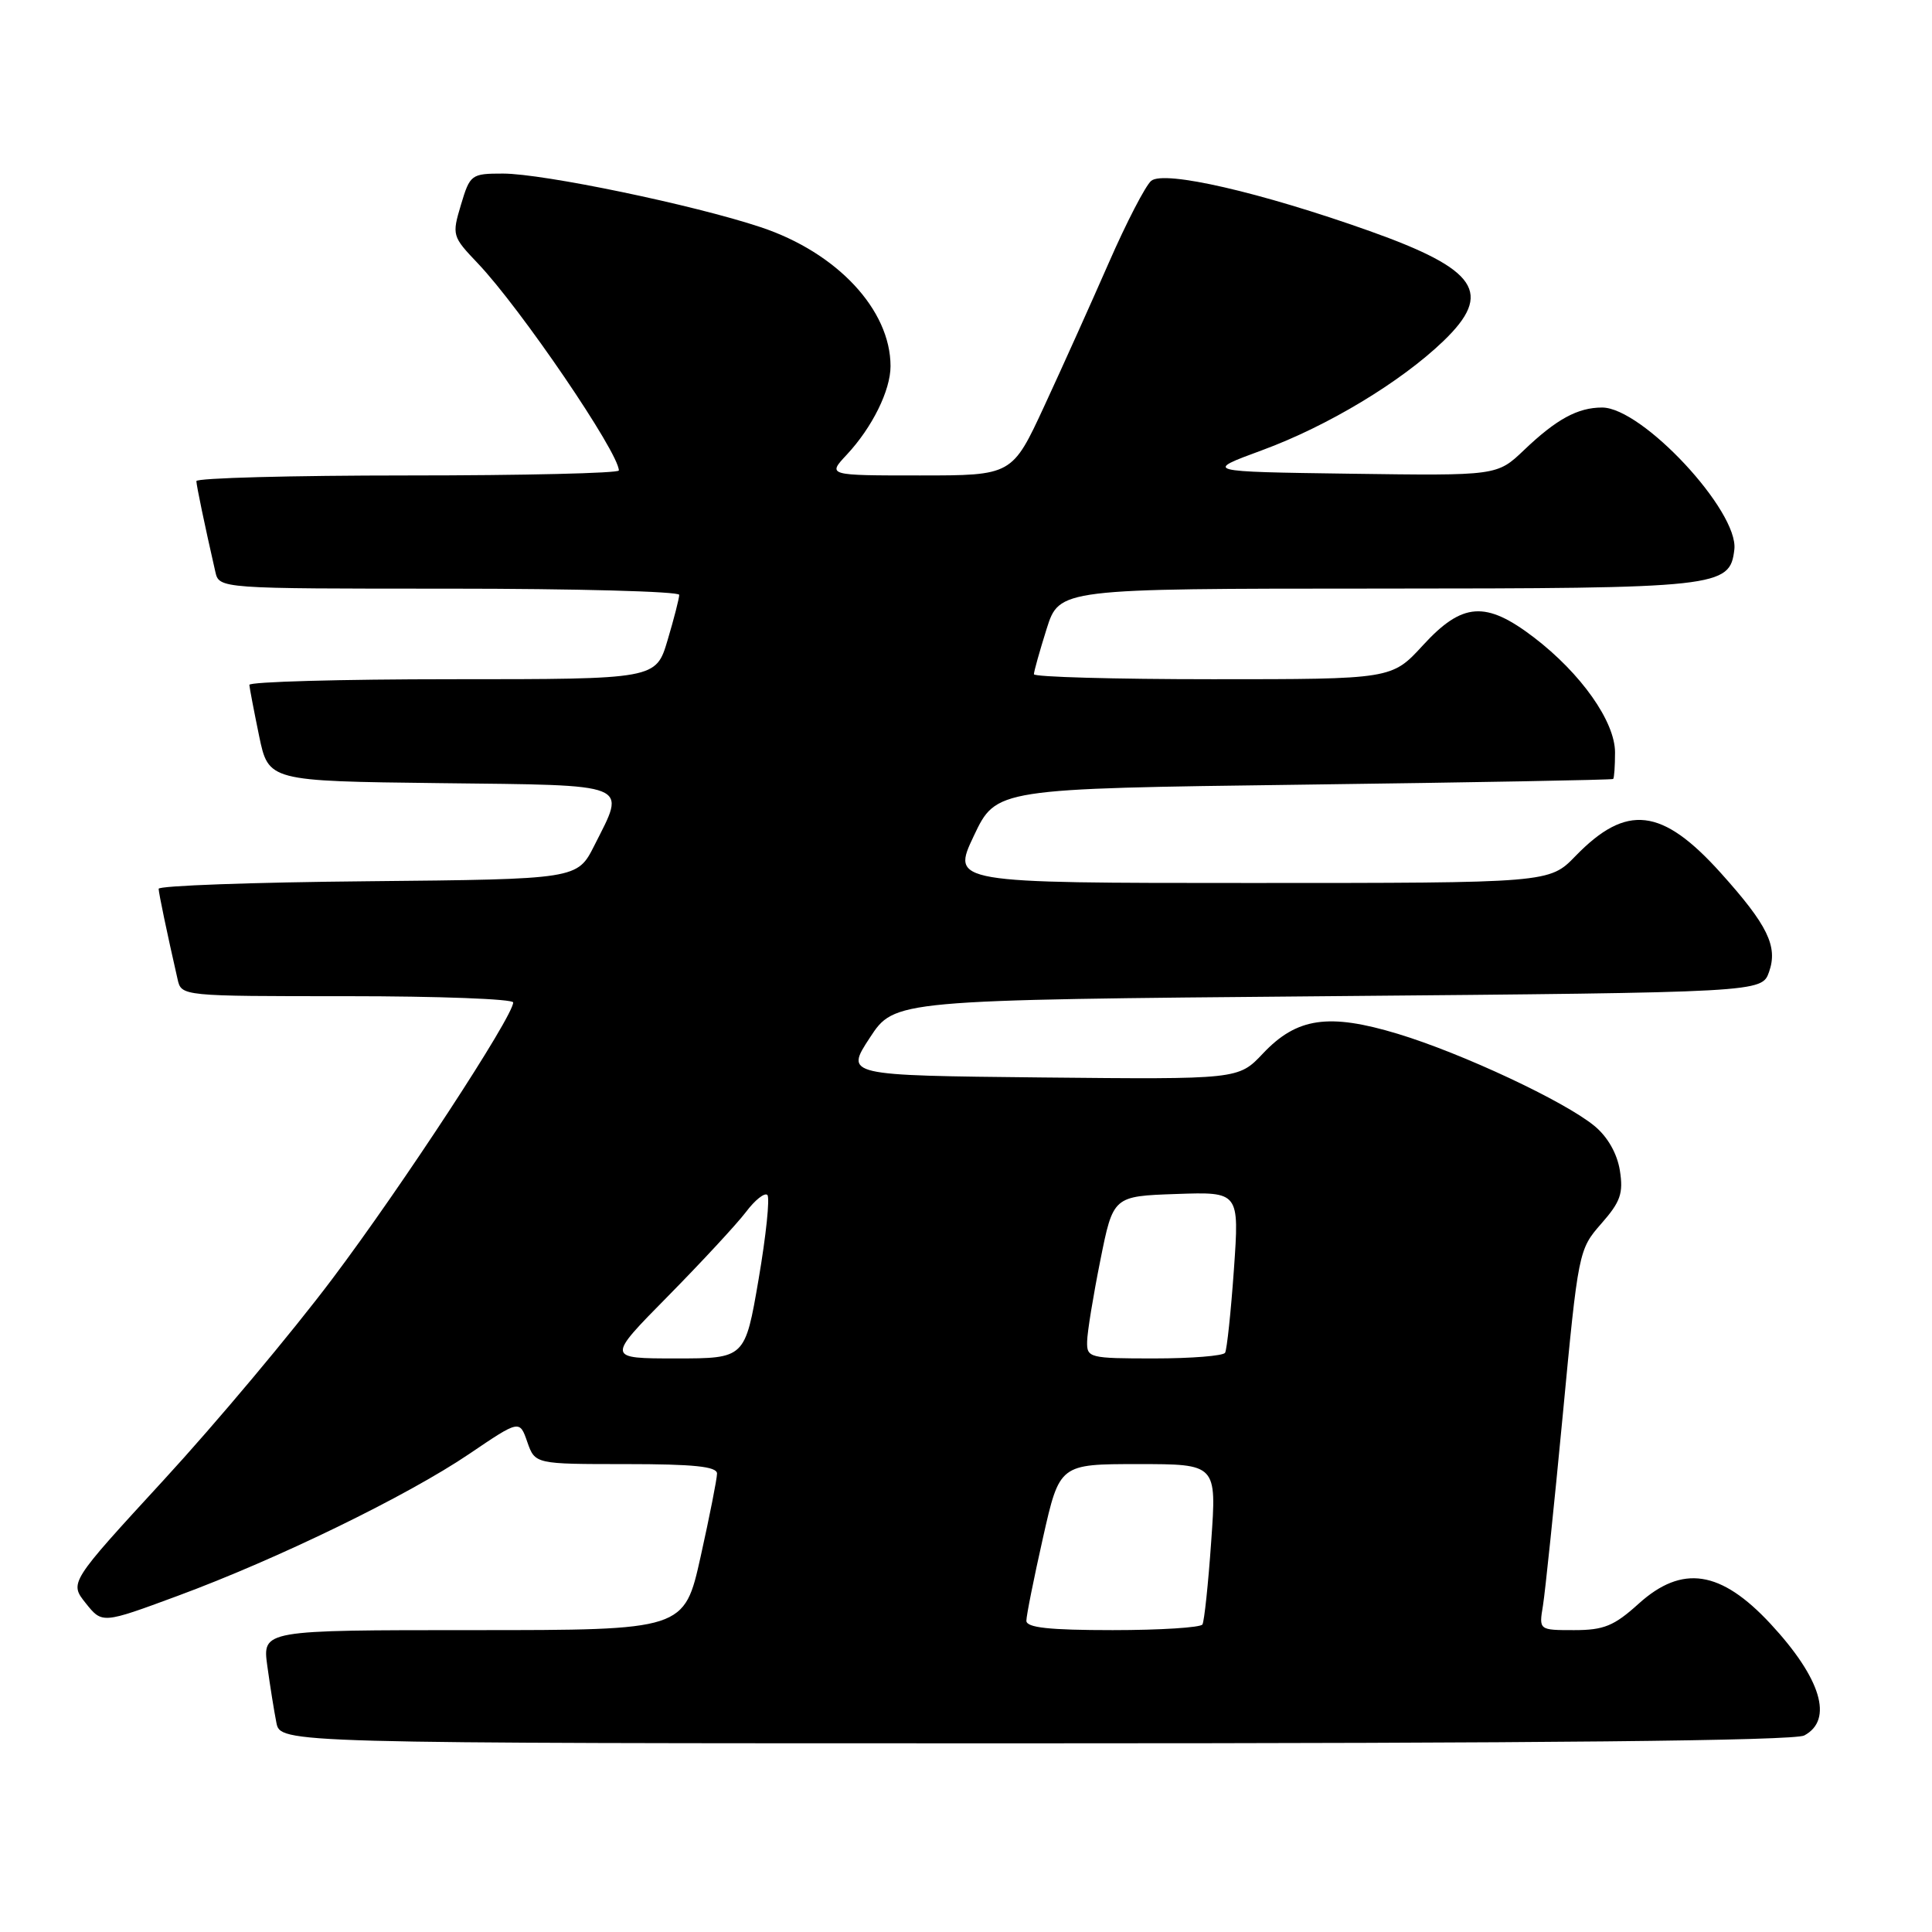 <?xml version="1.0" encoding="UTF-8" standalone="no"?>
<!DOCTYPE svg PUBLIC "-//W3C//DTD SVG 1.1//EN" "http://www.w3.org/Graphics/SVG/1.1/DTD/svg11.dtd" >
<svg xmlns="http://www.w3.org/2000/svg" xmlns:xlink="http://www.w3.org/1999/xlink" version="1.1" viewBox="0 0 256 256">
 <g >
 <path fill="currentColor"
d=" M 239.07 229.96 C 242.97 227.88 241.31 222.39 234.60 215.16 C 228.01 208.07 222.90 207.29 217.13 212.50 C 213.87 215.45 212.52 216.00 208.58 216.00 C 203.91 216.00 203.91 216.00 204.45 212.75 C 204.74 210.96 205.92 199.62 207.07 187.55 C 209.13 165.80 209.18 165.56 212.18 162.14 C 214.73 159.24 215.12 158.12 214.64 155.09 C 214.28 152.85 213.02 150.63 211.28 149.20 C 207.32 145.93 193.76 139.58 185.22 136.99 C 176.06 134.22 171.84 134.83 167.34 139.60 C 164.10 143.03 164.10 143.03 138.04 142.77 C 111.98 142.50 111.98 142.50 115.26 137.50 C 118.53 132.50 118.53 132.50 175.99 132.00 C 233.45 131.50 233.45 131.50 234.41 128.78 C 235.60 125.40 234.23 122.59 228.03 115.69 C 220.23 107.01 215.53 106.46 208.76 113.43 C 205.30 117.00 205.30 117.00 165.69 117.00 C 126.08 117.00 126.08 117.00 129.04 110.75 C 132.00 104.50 132.00 104.50 172.75 103.97 C 195.16 103.68 213.61 103.34 213.75 103.22 C 213.89 103.10 214.00 101.51 214.00 99.70 C 214.00 95.61 209.50 89.24 203.24 84.45 C 196.86 79.59 193.78 79.80 188.55 85.50 C 184.42 90.00 184.42 90.00 160.71 90.00 C 147.67 90.00 137.00 89.70 137.00 89.34 C 137.00 88.97 137.76 86.27 138.68 83.34 C 140.37 78.00 140.37 78.00 182.43 77.99 C 227.92 77.97 229.22 77.83 229.81 72.81 C 230.40 67.74 217.60 54.00 212.29 54.00 C 209.06 54.00 206.23 55.54 201.94 59.64 C 198.37 63.04 198.37 63.04 178.94 62.77 C 159.50 62.50 159.50 62.50 167.25 59.65 C 175.92 56.46 185.60 50.63 191.25 45.20 C 197.89 38.82 195.82 35.72 181.50 30.62 C 167.03 25.47 154.26 22.54 152.54 23.96 C 151.79 24.59 149.26 29.47 146.93 34.80 C 144.59 40.14 140.76 48.66 138.40 53.75 C 134.12 63.00 134.12 63.00 121.87 63.00 C 109.63 63.00 109.63 63.00 112.20 60.25 C 115.57 56.64 118.00 51.73 118.00 48.52 C 118.00 41.05 110.91 33.46 100.79 30.10 C 91.95 27.15 71.96 23.00 66.65 23.00 C 62.44 23.00 62.28 23.12 61.08 27.13 C 59.87 31.17 59.92 31.33 63.30 34.88 C 68.95 40.81 82.00 59.97 82.00 62.34 C 82.00 62.70 69.40 63.00 54.00 63.00 C 38.60 63.00 26.01 63.34 26.02 63.75 C 26.05 64.42 27.08 69.39 28.53 75.75 C 29.04 78.00 29.04 78.00 59.52 78.00 C 76.28 78.00 90.00 78.37 90.00 78.82 C 90.00 79.27 89.31 81.97 88.46 84.82 C 86.92 90.00 86.92 90.00 59.96 90.00 C 45.13 90.00 33.02 90.34 33.04 90.75 C 33.07 91.16 33.65 94.20 34.33 97.50 C 35.58 103.50 35.58 103.50 58.29 103.77 C 83.99 104.07 82.97 103.66 78.75 112.04 C 76.50 116.50 76.50 116.50 48.75 116.77 C 33.49 116.91 21.01 117.36 21.02 117.77 C 21.05 118.42 22.09 123.44 23.53 129.75 C 24.04 132.00 24.04 132.00 46.02 132.00 C 58.11 132.00 68.00 132.37 68.00 132.83 C 68.00 134.68 53.27 157.19 44.06 169.42 C 38.65 176.62 28.58 188.62 21.70 196.10 C 9.19 209.71 9.19 209.71 11.36 212.43 C 13.54 215.16 13.54 215.16 23.52 211.47 C 36.82 206.56 53.96 198.21 62.18 192.65 C 68.85 188.13 68.85 188.13 69.87 191.07 C 70.90 194.00 70.90 194.00 82.95 194.00 C 91.92 194.00 95.00 194.32 95.01 195.25 C 95.01 195.94 94.03 200.89 92.84 206.25 C 90.67 216.00 90.67 216.00 62.72 216.00 C 34.77 216.00 34.77 216.00 35.42 220.75 C 35.78 223.36 36.32 226.74 36.62 228.25 C 37.16 231.00 37.16 231.00 137.15 231.00 C 204.16 231.00 237.77 230.66 239.07 229.96 Z  M 136.00 214.76 C 136.00 214.08 136.99 209.13 138.20 203.76 C 140.40 194.00 140.40 194.00 150.81 194.00 C 161.22 194.00 161.22 194.00 160.49 204.25 C 160.10 209.89 159.57 214.84 159.33 215.25 C 159.08 215.66 153.73 216.00 147.44 216.00 C 139.01 216.00 136.00 215.67 136.00 214.76 Z  M 88.51 171.75 C 92.98 167.21 97.63 162.19 98.84 160.60 C 100.04 159.00 101.32 157.99 101.68 158.34 C 102.03 158.70 101.51 163.72 100.52 169.50 C 98.72 180.00 98.72 180.00 89.55 180.00 C 80.37 180.00 80.37 180.00 88.51 171.75 Z  M 144.05 177.75 C 144.07 176.51 144.86 171.68 145.80 167.00 C 147.50 158.50 147.50 158.50 155.86 158.21 C 164.22 157.92 164.22 157.92 163.50 168.21 C 163.10 173.87 162.57 178.84 162.33 179.25 C 162.08 179.66 157.86 180.00 152.94 180.00 C 144.32 180.00 144.00 179.92 144.05 177.75 Z "/>
</g>
</svg>